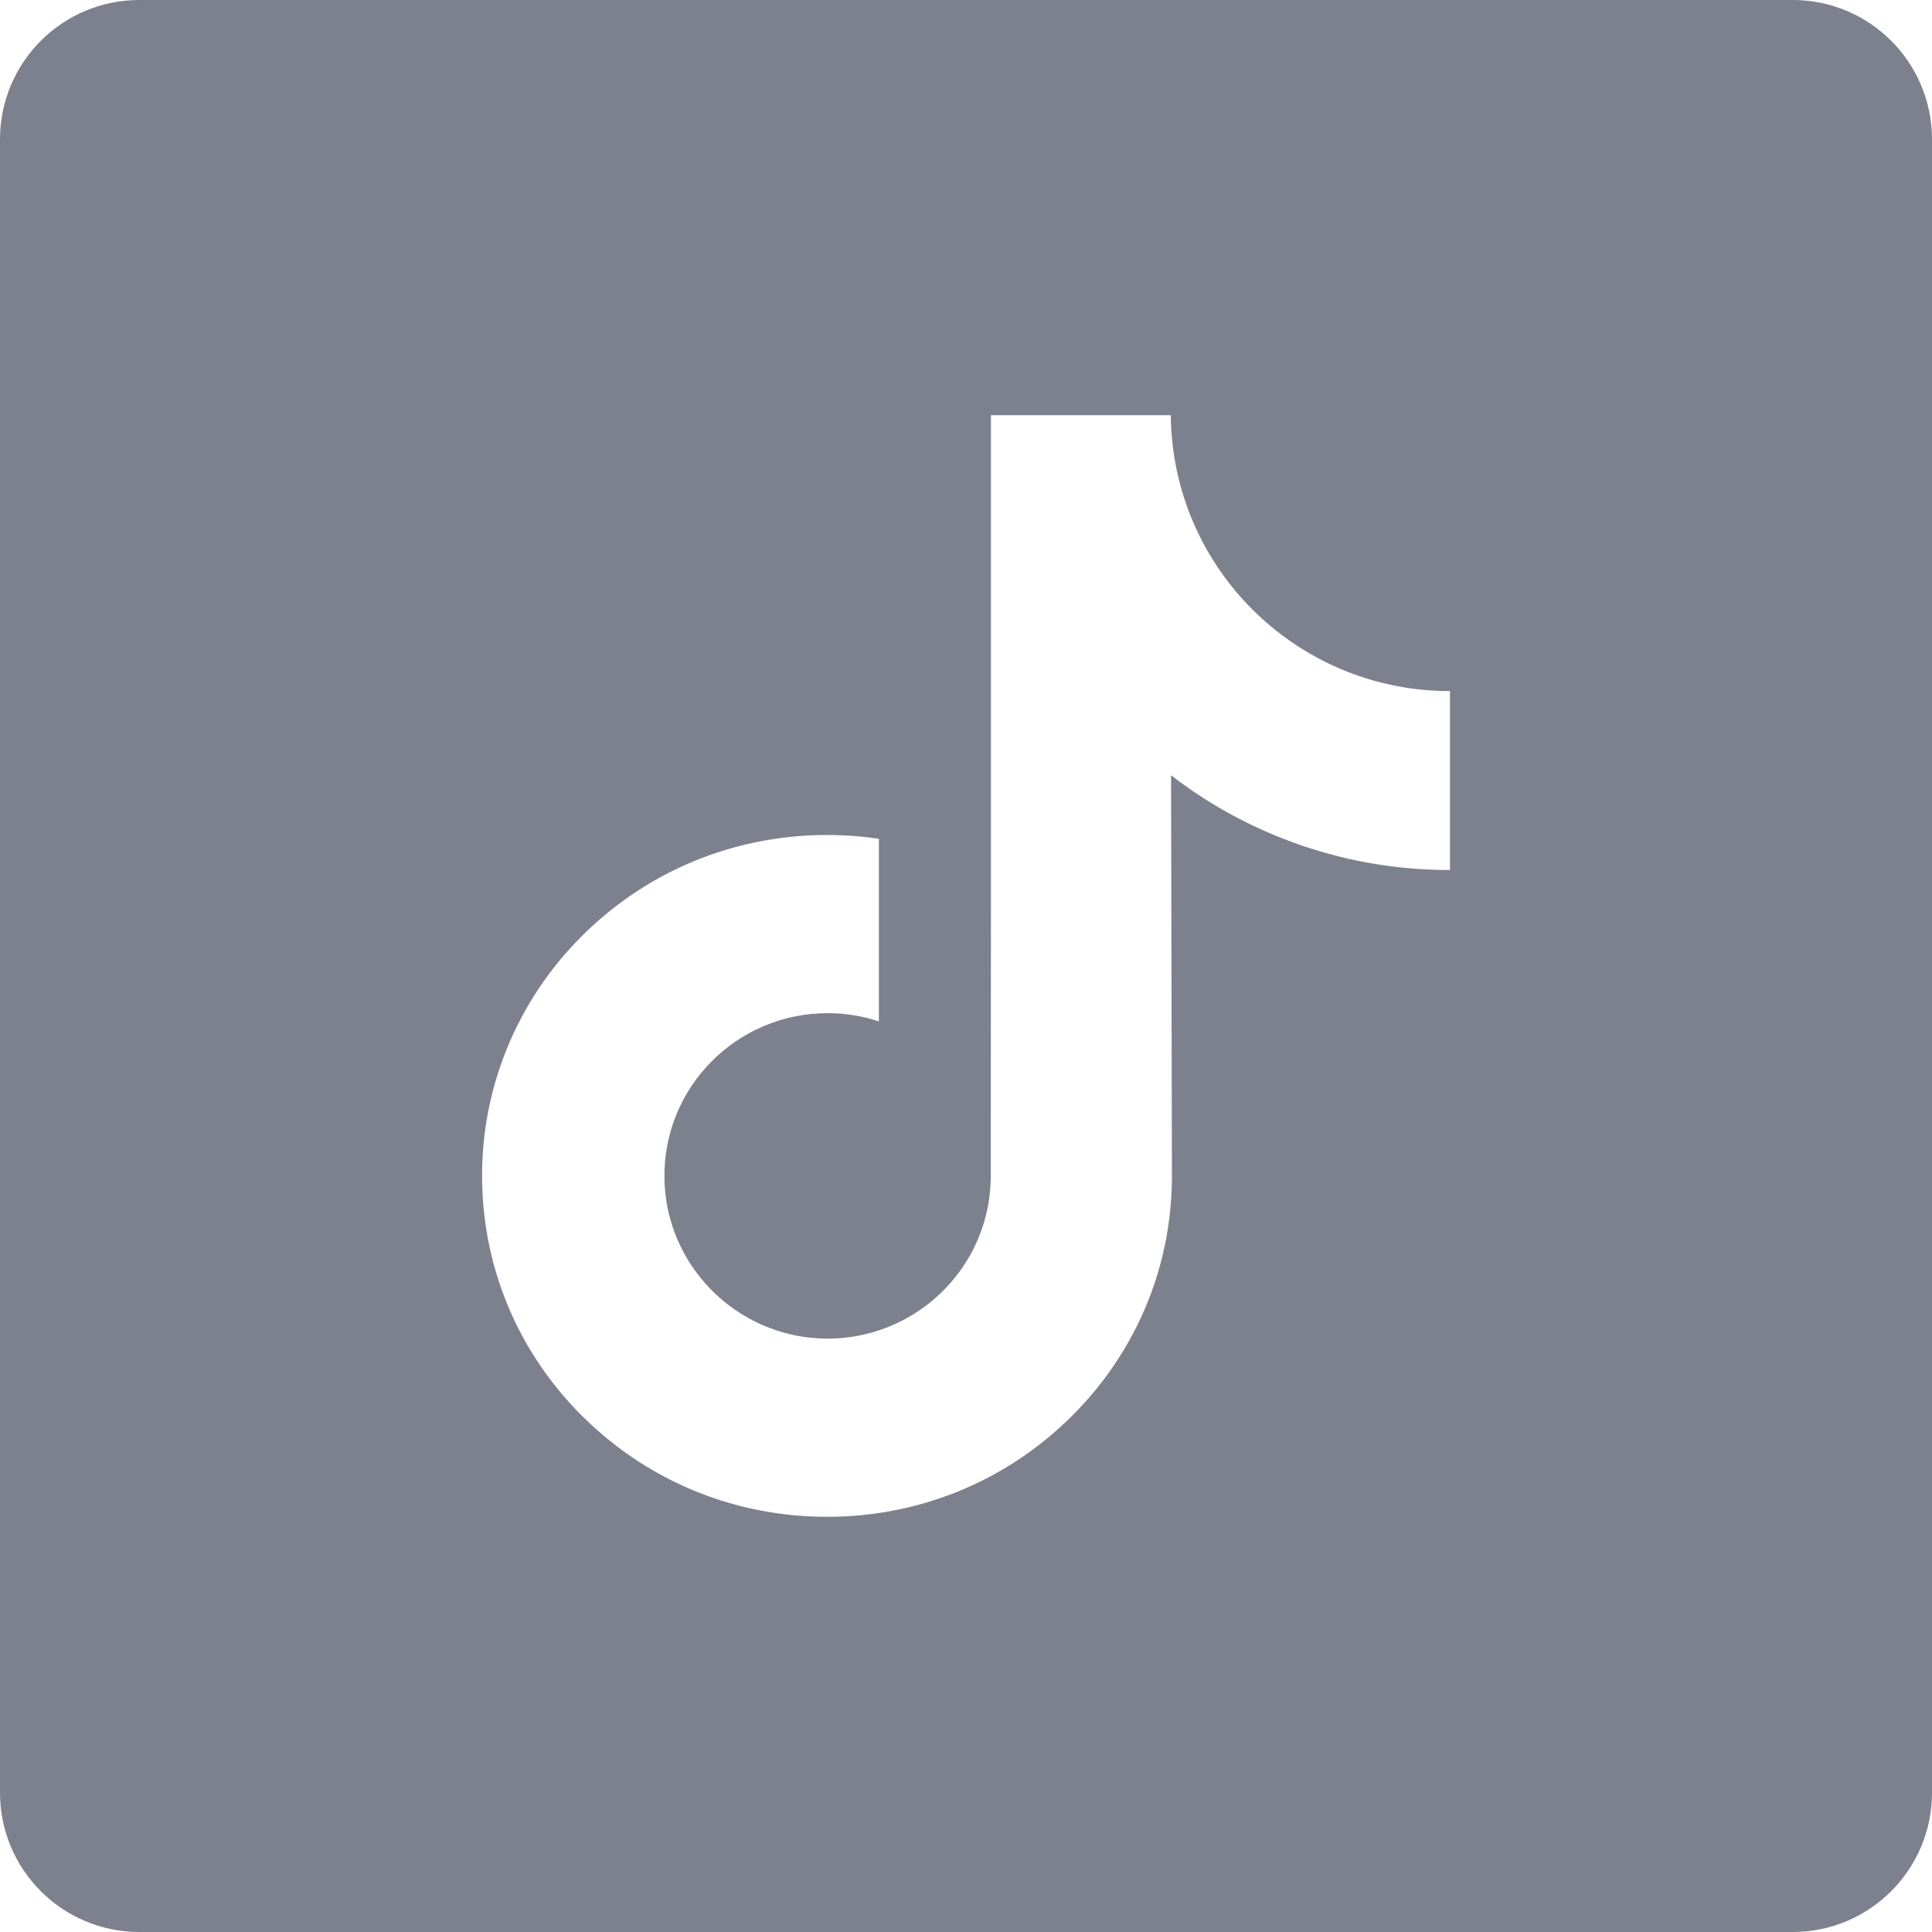 <svg width="22" height="22" viewBox="0 0 22 22" fill="none" xmlns="http://www.w3.org/2000/svg">
<path d="M20.413 0H1.587C0.71 0 0 0.71 0 1.587V20.413C0 21.29 0.71 22 1.587 22H20.413C21.29 22 22 21.29 22 20.413V1.587C22 0.71 21.29 0 20.413 0ZM16.511 8.42V9.907C15.809 9.908 15.128 9.77 14.485 9.499C14.072 9.325 13.687 9.1 13.335 8.828L13.345 13.406C13.341 14.437 12.933 15.406 12.195 16.135C11.594 16.729 10.833 17.107 10.008 17.229C9.814 17.258 9.617 17.272 9.418 17.272C8.534 17.272 7.696 16.986 7.01 16.458C6.881 16.359 6.758 16.251 6.64 16.135C5.84 15.345 5.428 14.273 5.497 13.146C5.55 12.287 5.894 11.469 6.466 10.828C7.224 9.979 8.284 9.508 9.418 9.508C9.617 9.508 9.814 9.523 10.008 9.551V10.101V11.631C9.824 11.57 9.628 11.537 9.424 11.537C8.388 11.537 7.55 12.382 7.566 13.418C7.576 14.081 7.938 14.661 8.472 14.98C8.723 15.13 9.012 15.223 9.32 15.24C9.562 15.254 9.793 15.22 10.008 15.149C10.748 14.905 11.282 14.21 11.282 13.39L11.284 10.325V4.728H13.332C13.334 4.931 13.355 5.129 13.393 5.321C13.548 6.097 13.986 6.771 14.595 7.23C15.126 7.631 15.788 7.869 16.505 7.869C16.505 7.869 16.511 7.869 16.511 7.868L16.511 8.42Z" fill="#7D818D"/>
</svg>
